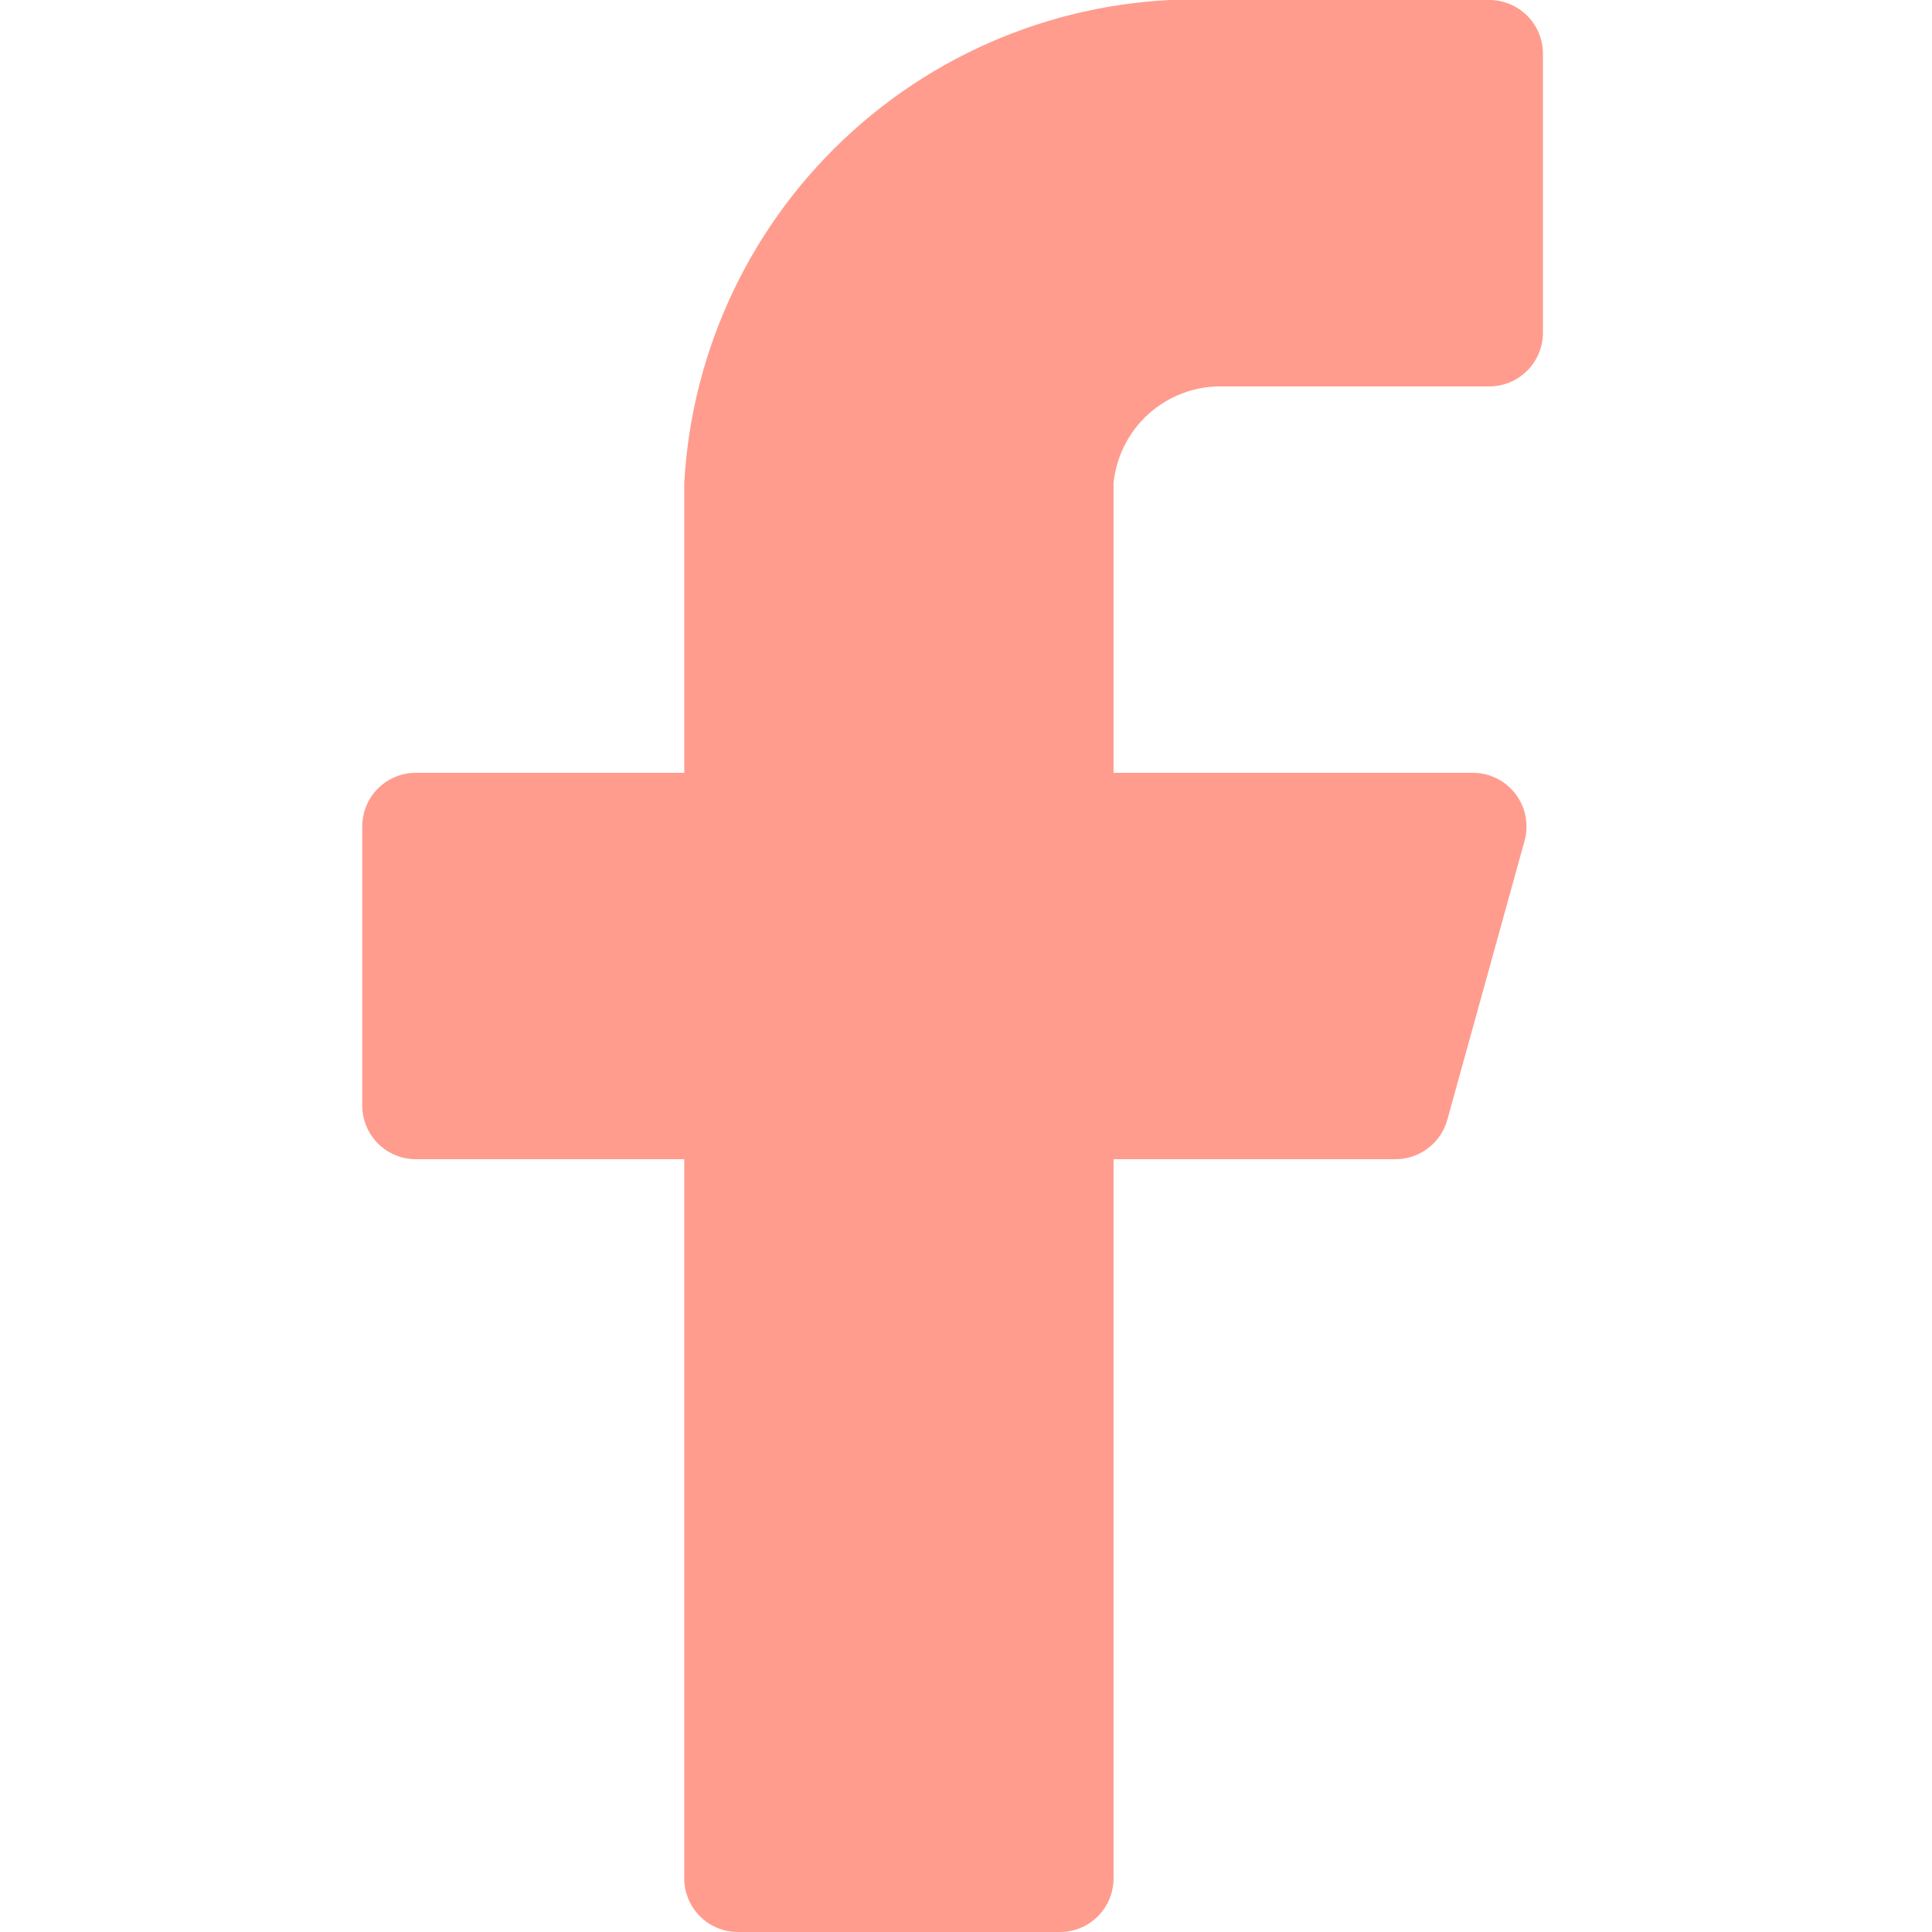 <svg id="SvgjsSvg1011" width="288" height="288" xmlns="http://www.w3.org/2000/svg" version="1.1" xmlns:xlink="http://www.w3.org/1999/xlink" xmlns:svgjs="http://svgjs.com/svgjs"><defs id="SvgjsDefs1012"></defs><g id="SvgjsG1013"><svg xmlns="http://www.w3.org/2000/svg" fill="none" viewBox="0 0 15 24" width="288" height="288"><path fill="#ff9c8e" d="M14.667 0.667C14.667 0.49 14.596 0.32 14.471 0.195C14.346 0.07 14.177 7.12564e-05 14 7.12564e-05H10.667C8.988 -0.084 7.345 0.501 6.096 1.625C4.846 2.749 4.093 4.322 4 6V9.6H0.667C0.49 9.6 0.32 9.67 0.195 9.795C0.07 9.92 0 10.09 0 10.267V13.733C0 13.91 0.07 14.08 0.195 14.205C0.32 14.33 0.49 14.4 0.667 14.4H4V23.333C4 23.51 4.07 23.68 4.195 23.805C4.32 23.93 4.49 24 4.667 24H8.667C8.843 24 9.013 23.93 9.138 23.805C9.263 23.68 9.333 23.51 9.333 23.333V14.4H12.827C12.975 14.402 13.12 14.355 13.238 14.265C13.356 14.176 13.441 14.05 13.48 13.907L14.44 10.44C14.466 10.342 14.47 10.238 14.45 10.138C14.431 10.038 14.388 9.944 14.326 9.863C14.265 9.782 14.185 9.716 14.094 9.67C14.002 9.625 13.902 9.601 13.8 9.6H9.333V6C9.367 5.67 9.521 5.364 9.768 5.142C10.015 4.92 10.335 4.798 10.667 4.8H14C14.177 4.8 14.346 4.73 14.471 4.605C14.596 4.48 14.667 4.31 14.667 4.133V0.667Z" class="colorfff svgShape"></path></svg></g></svg>